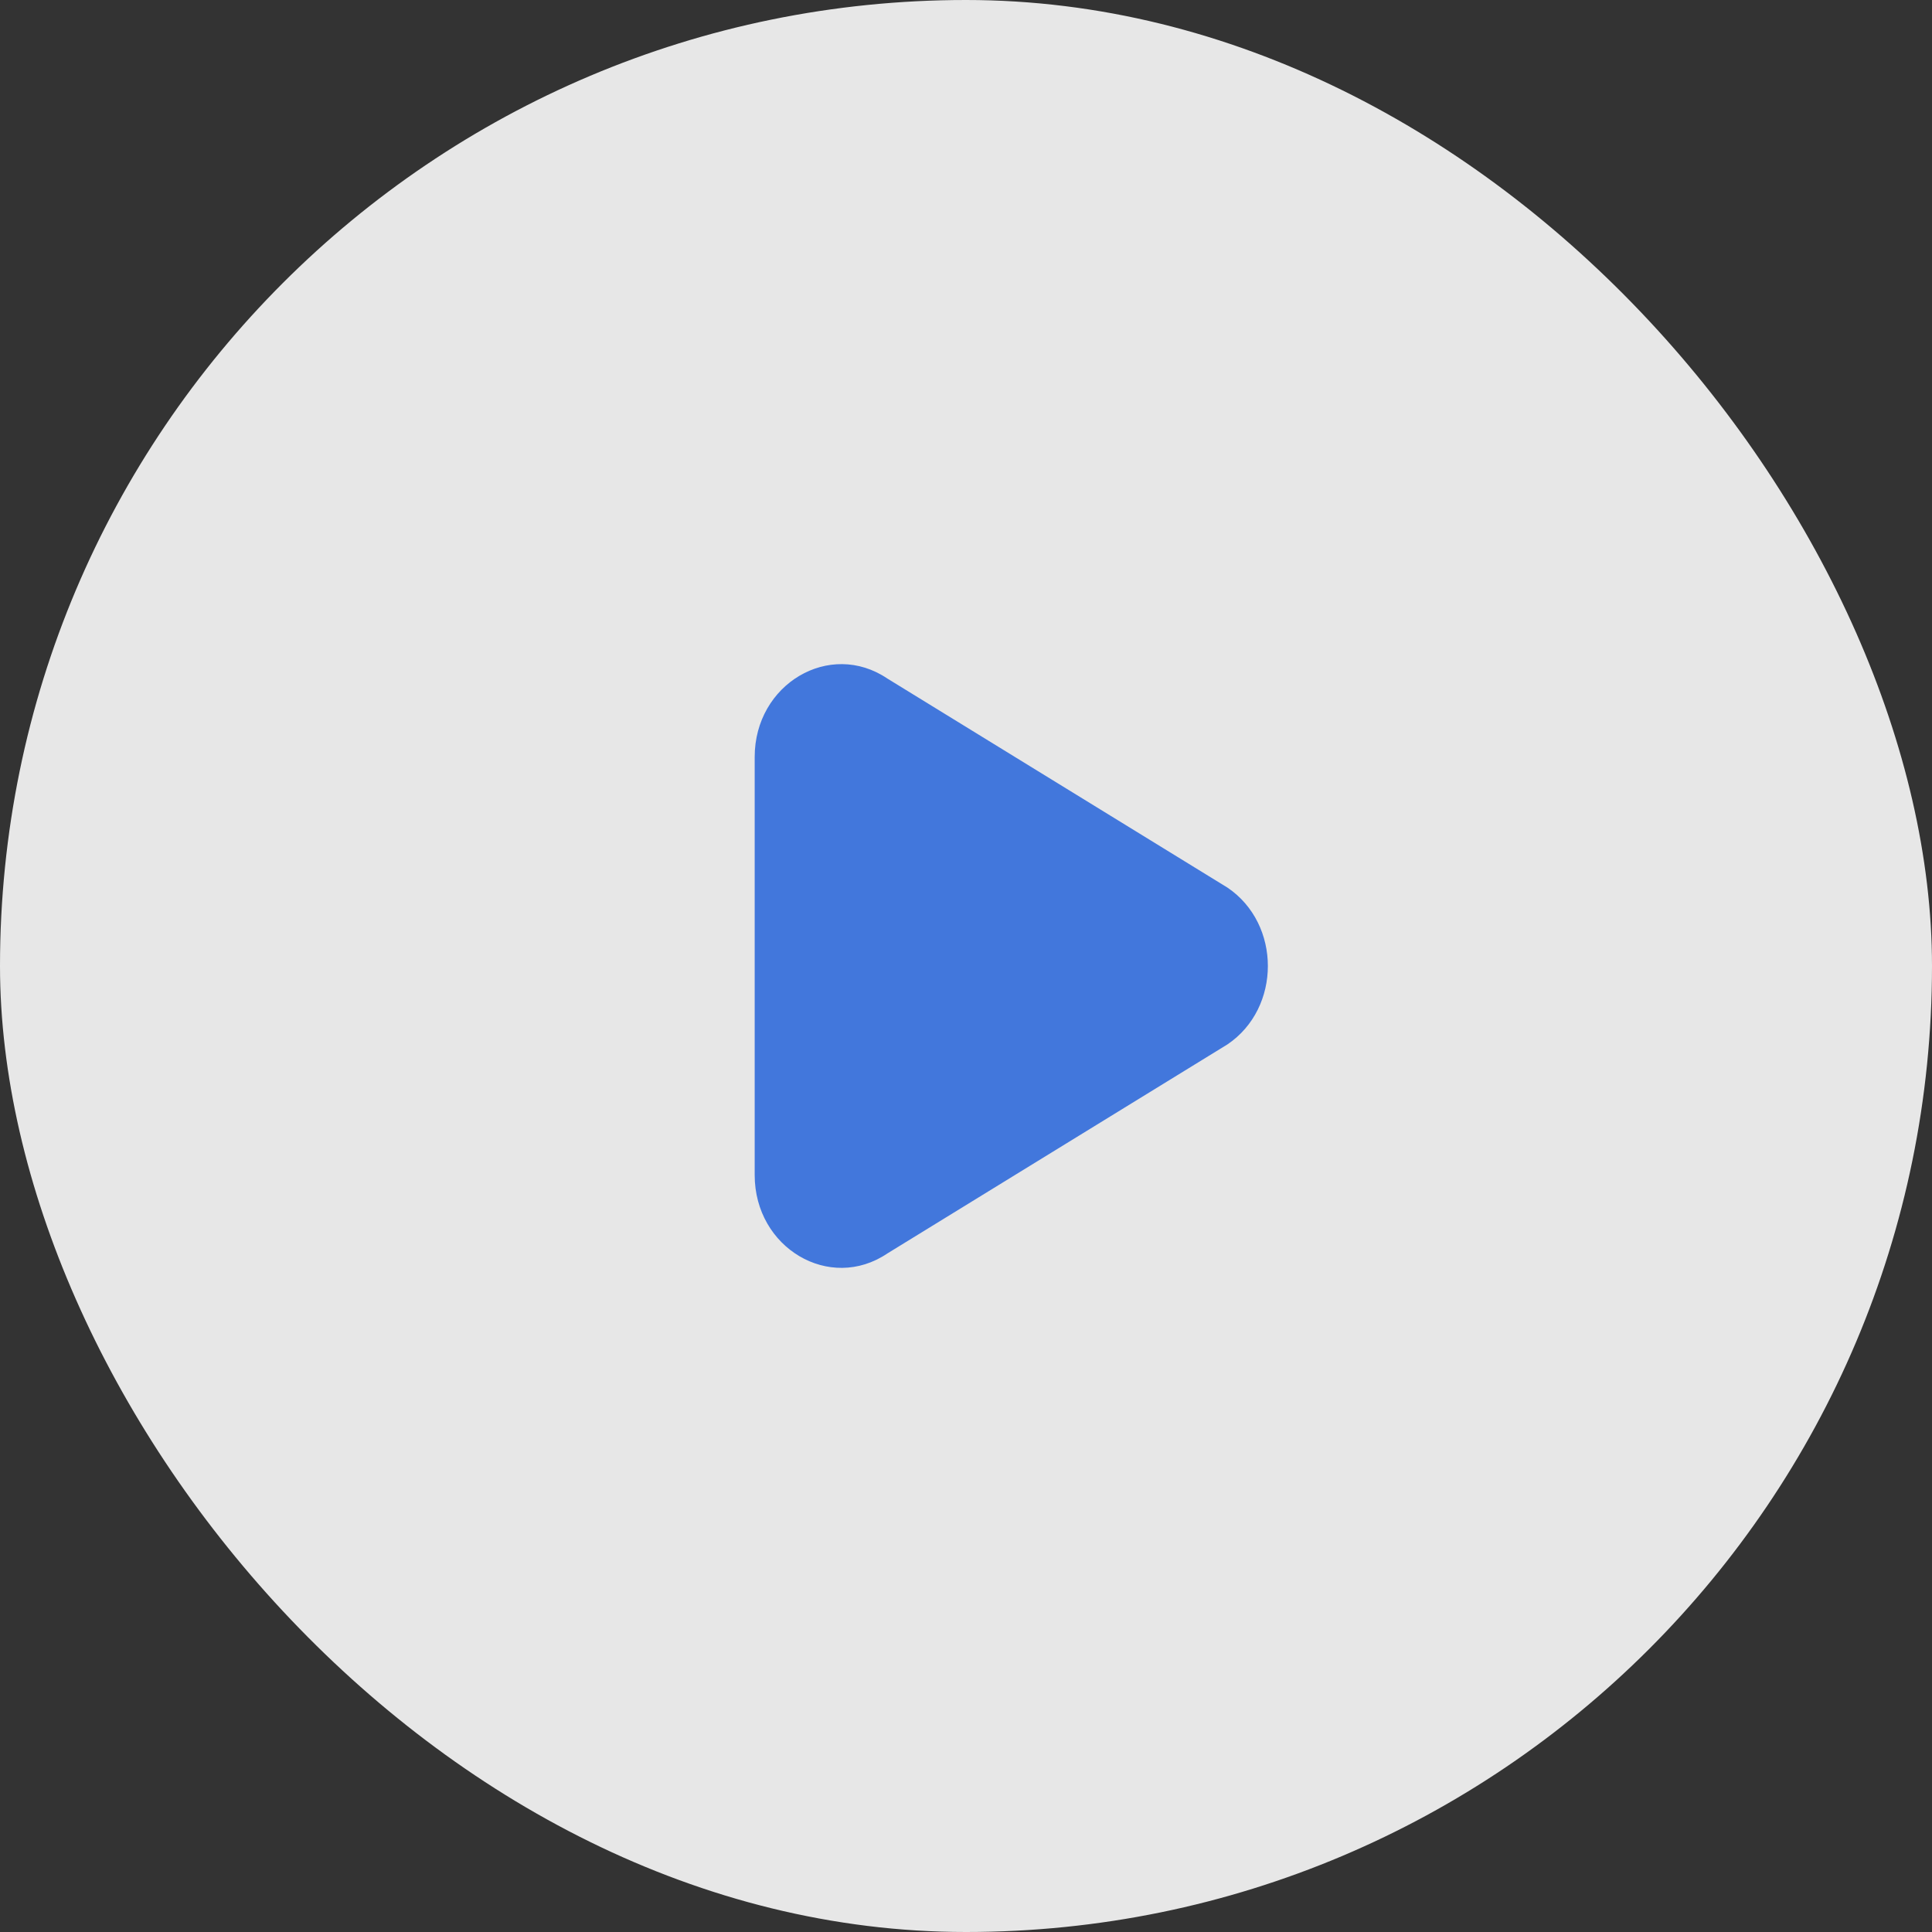 <svg width="64" height="64" viewBox="0 0 64 64" fill="none" xmlns="http://www.w3.org/2000/svg">
<rect x="0" y="0" width="64" height="64" fill="#333333" stroke="none"/>
<g opacity="0.88">
<rect width="64" height="64" rx="32" fill="white"/>
<path fill-rule="evenodd" clip-rule="evenodd" d="M40.661 29.403C42.446 30.607 42.446 33.393 40.661 34.597L29.394 41.523C27.485 42.81 25 41.341 25 38.926L25 25.074C25 22.659 27.485 21.19 29.394 22.477L40.661 29.403Z" fill="#4480F3"/>
</g>
</svg>
